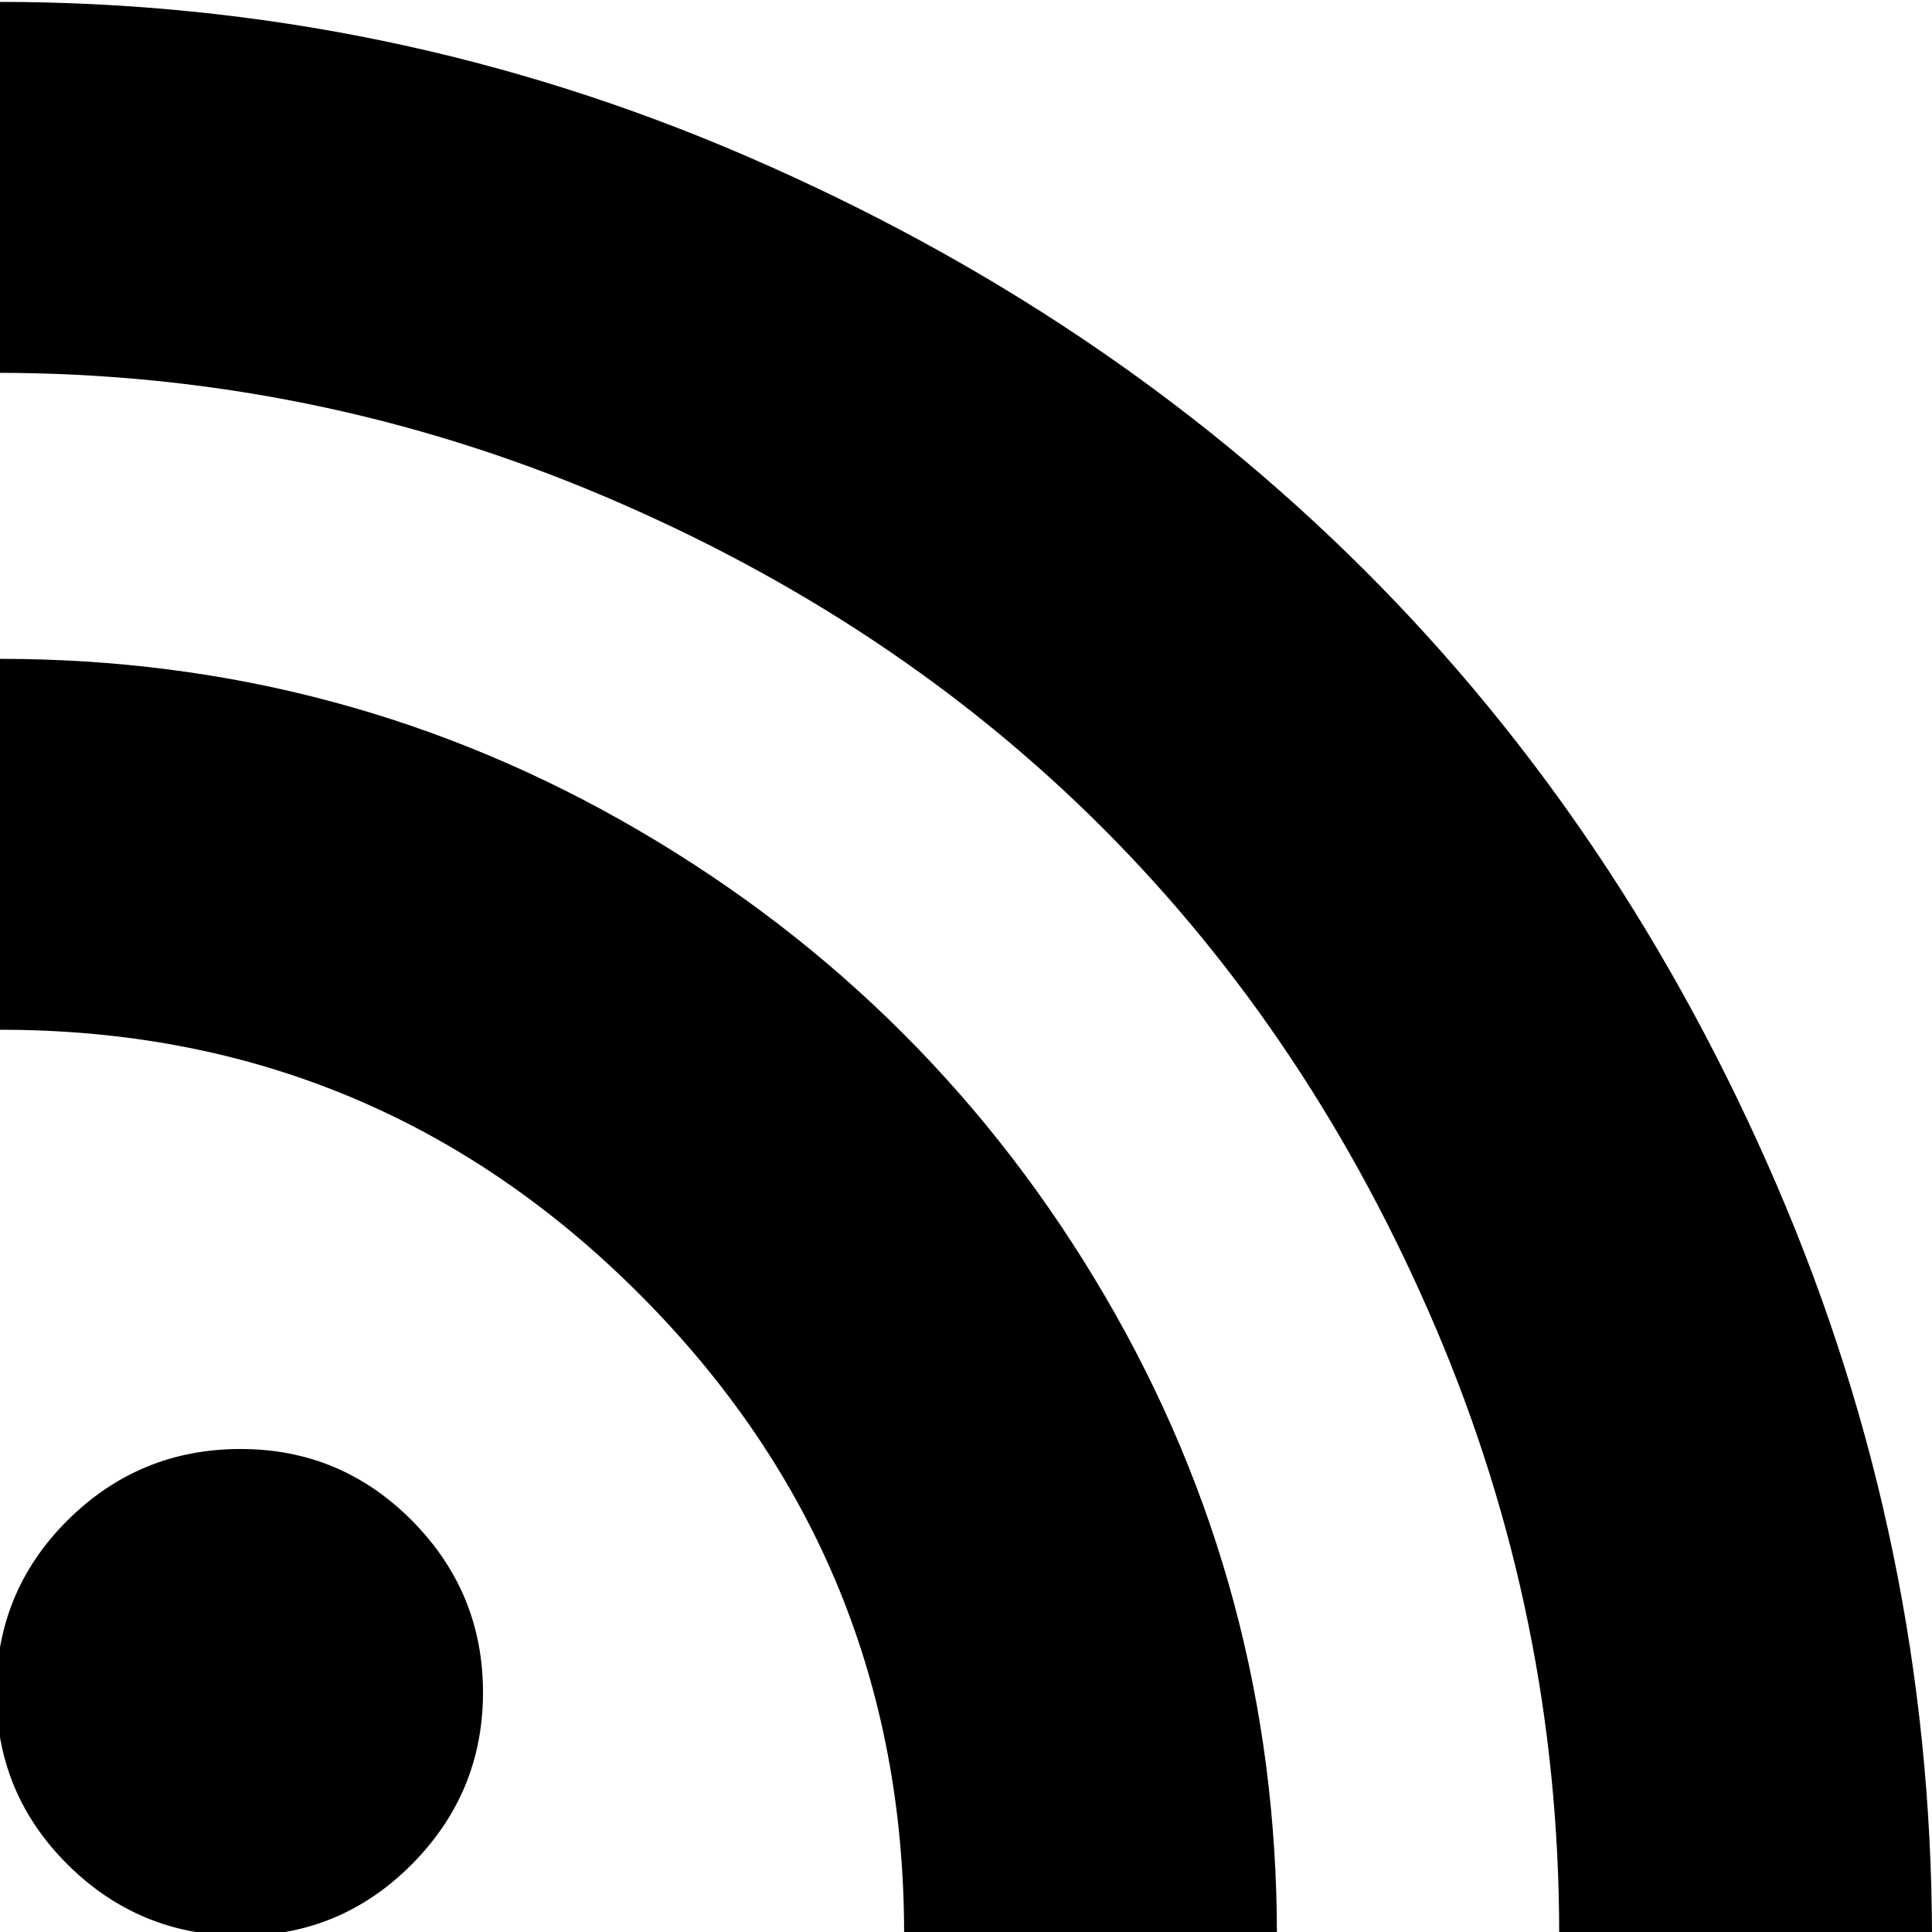 <svg height="512" width="512.0" xmlns="http://www.w3.org/2000/svg"><path d="m512 512.5h-98.8q0-84-32.8-160.8t-88-132.1-132.1-88-160.8-32.8v-98.3q103.9 0 198.6 41t163.4 109.5 109.5 163.4 41 198.6z m-174.1 0h-98.3q0-99.3-70.1-169.5t-169.5-70.1v-98.3q91.6 0 169.5 45.6t123.4 123.4 45.5 169.4z m-209.9-64q0 26.6-18.9 45.6t-45.6 18.9-45.6-18.9-18.9-45.6 18.9-45.6 45.6-18.9 45.6 18.9 18.9 45.6z" /></svg>